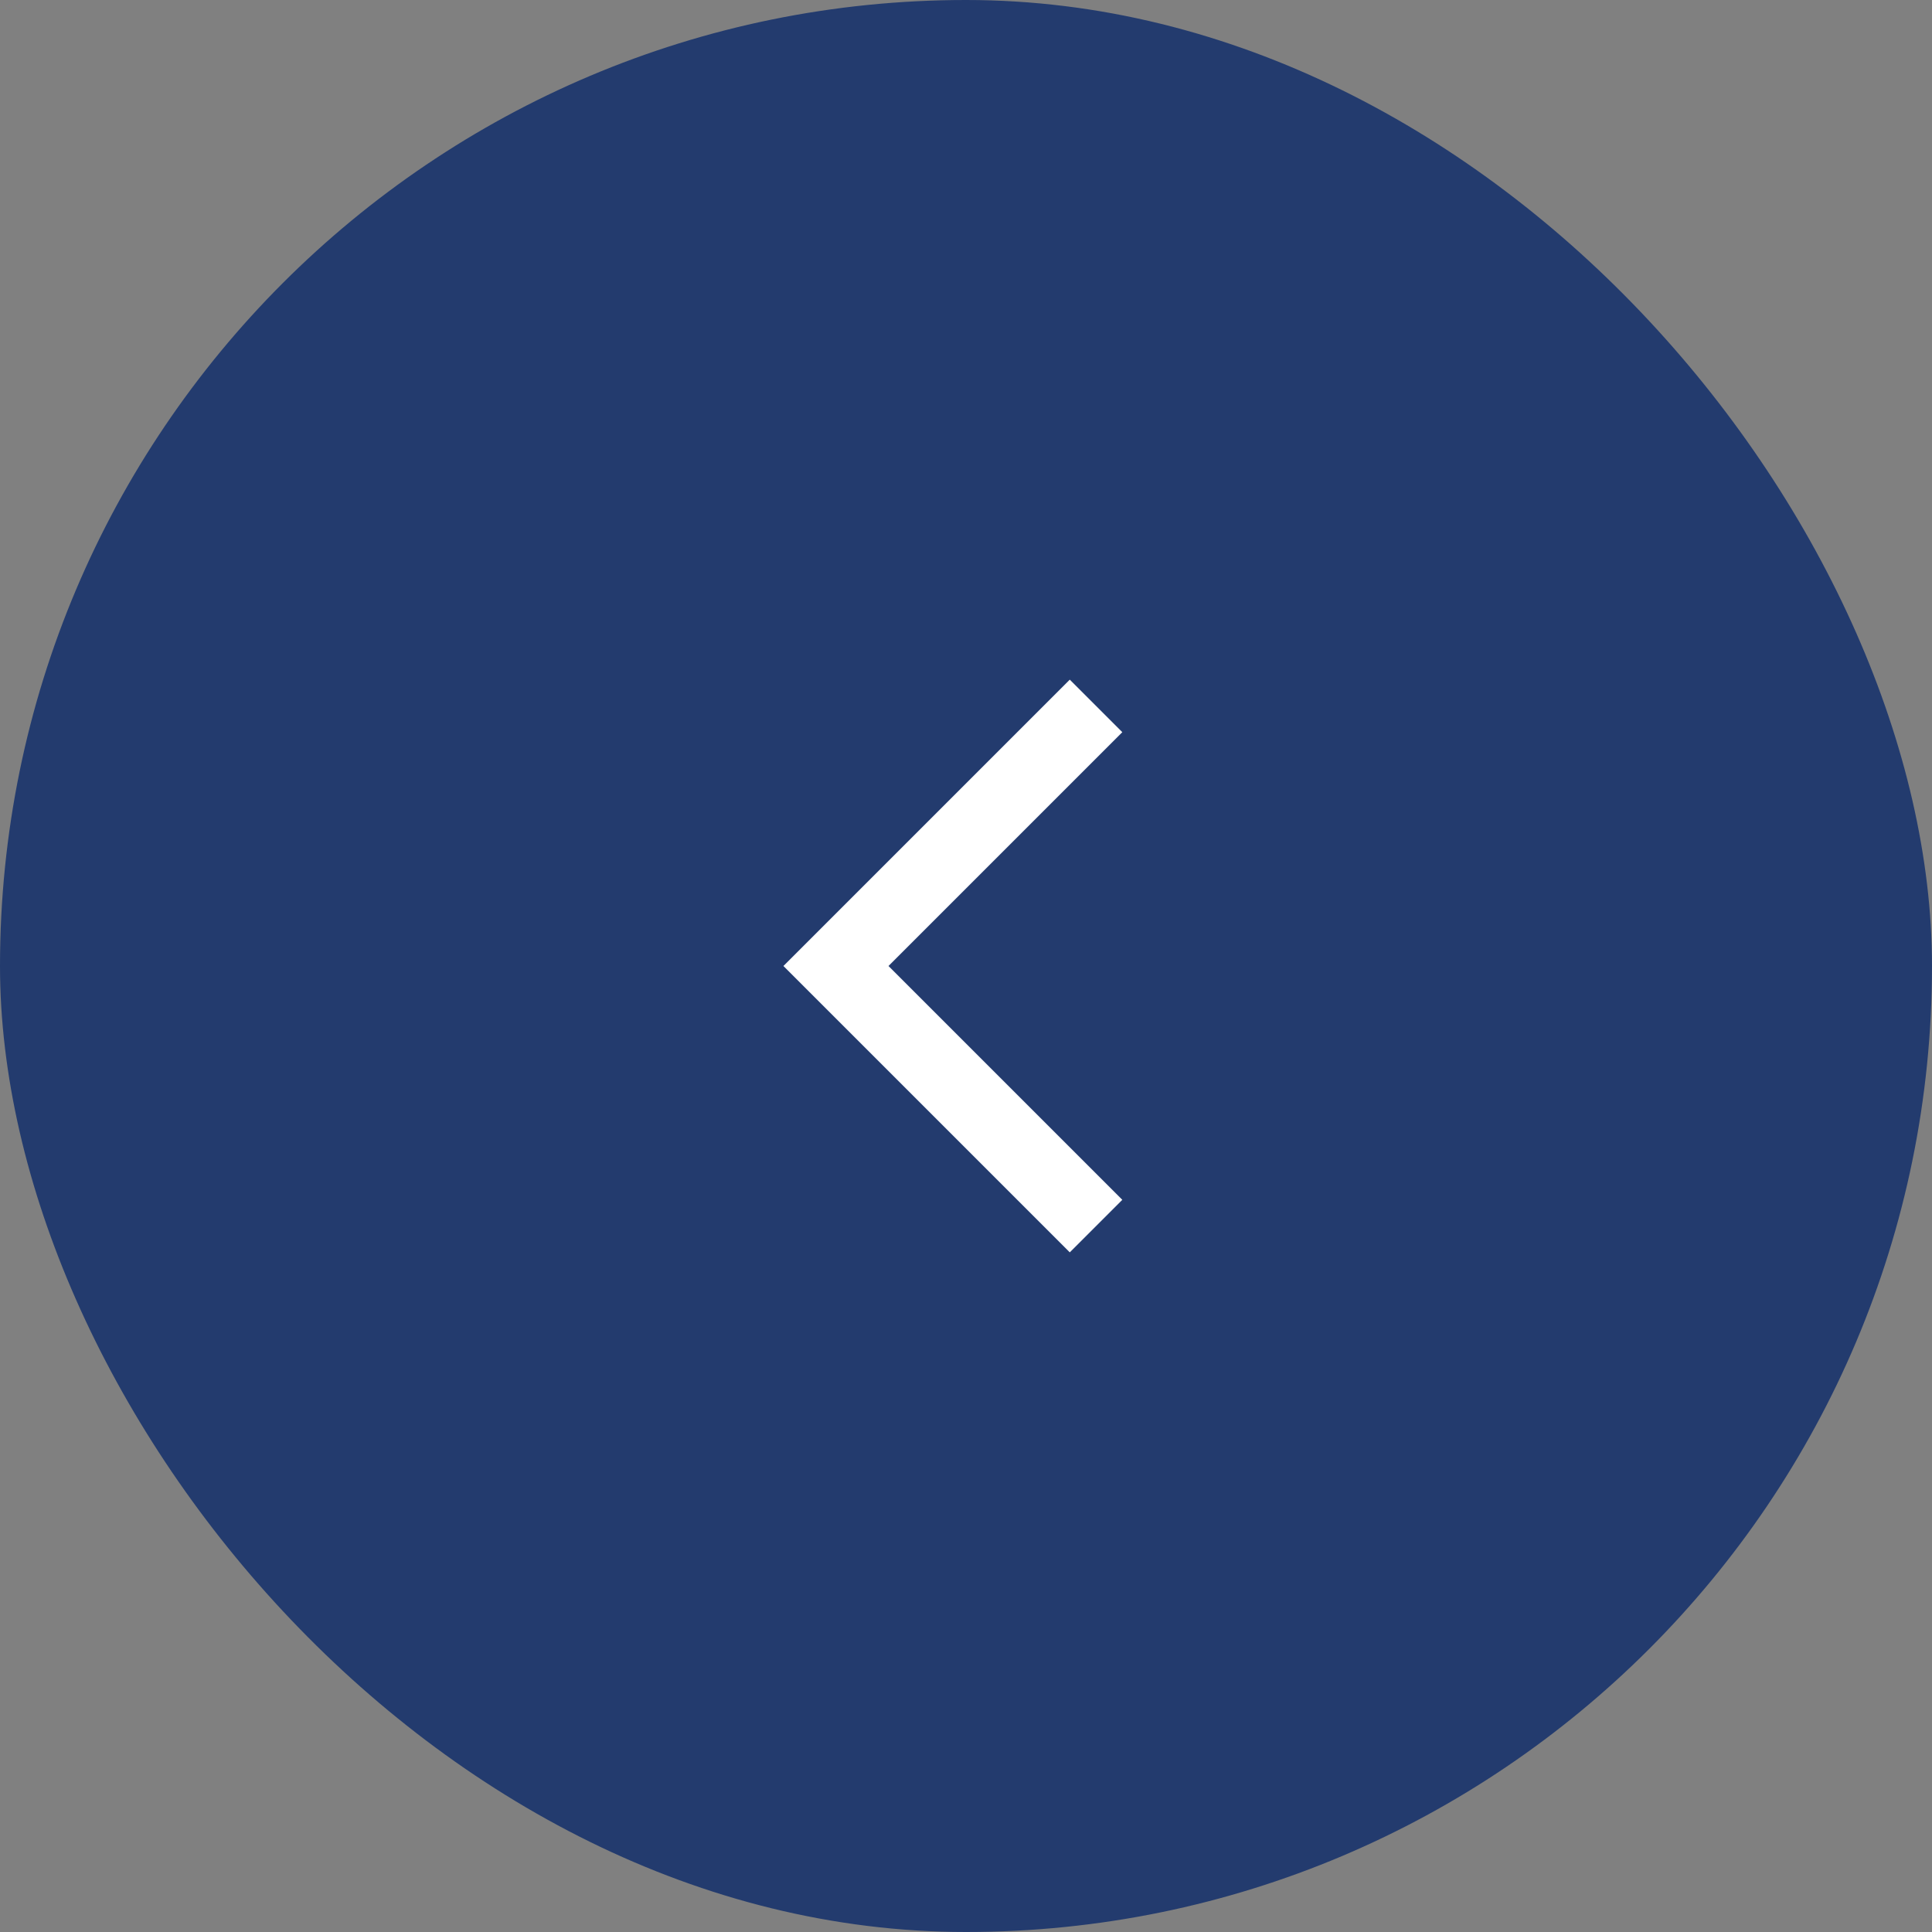 <svg width="52" height="52" viewBox="0 0 52 52" fill="none" xmlns="http://www.w3.org/2000/svg">
<rect x="0" y="0" width="52" height="52" fill="#808080" stroke="none"/>
<rect width="52" height="52" rx="26" fill="#233B6E"/>
<path d="M29.5 19L22.5 26L29.5 33" stroke="white" stroke-width="2"/>
</svg>
